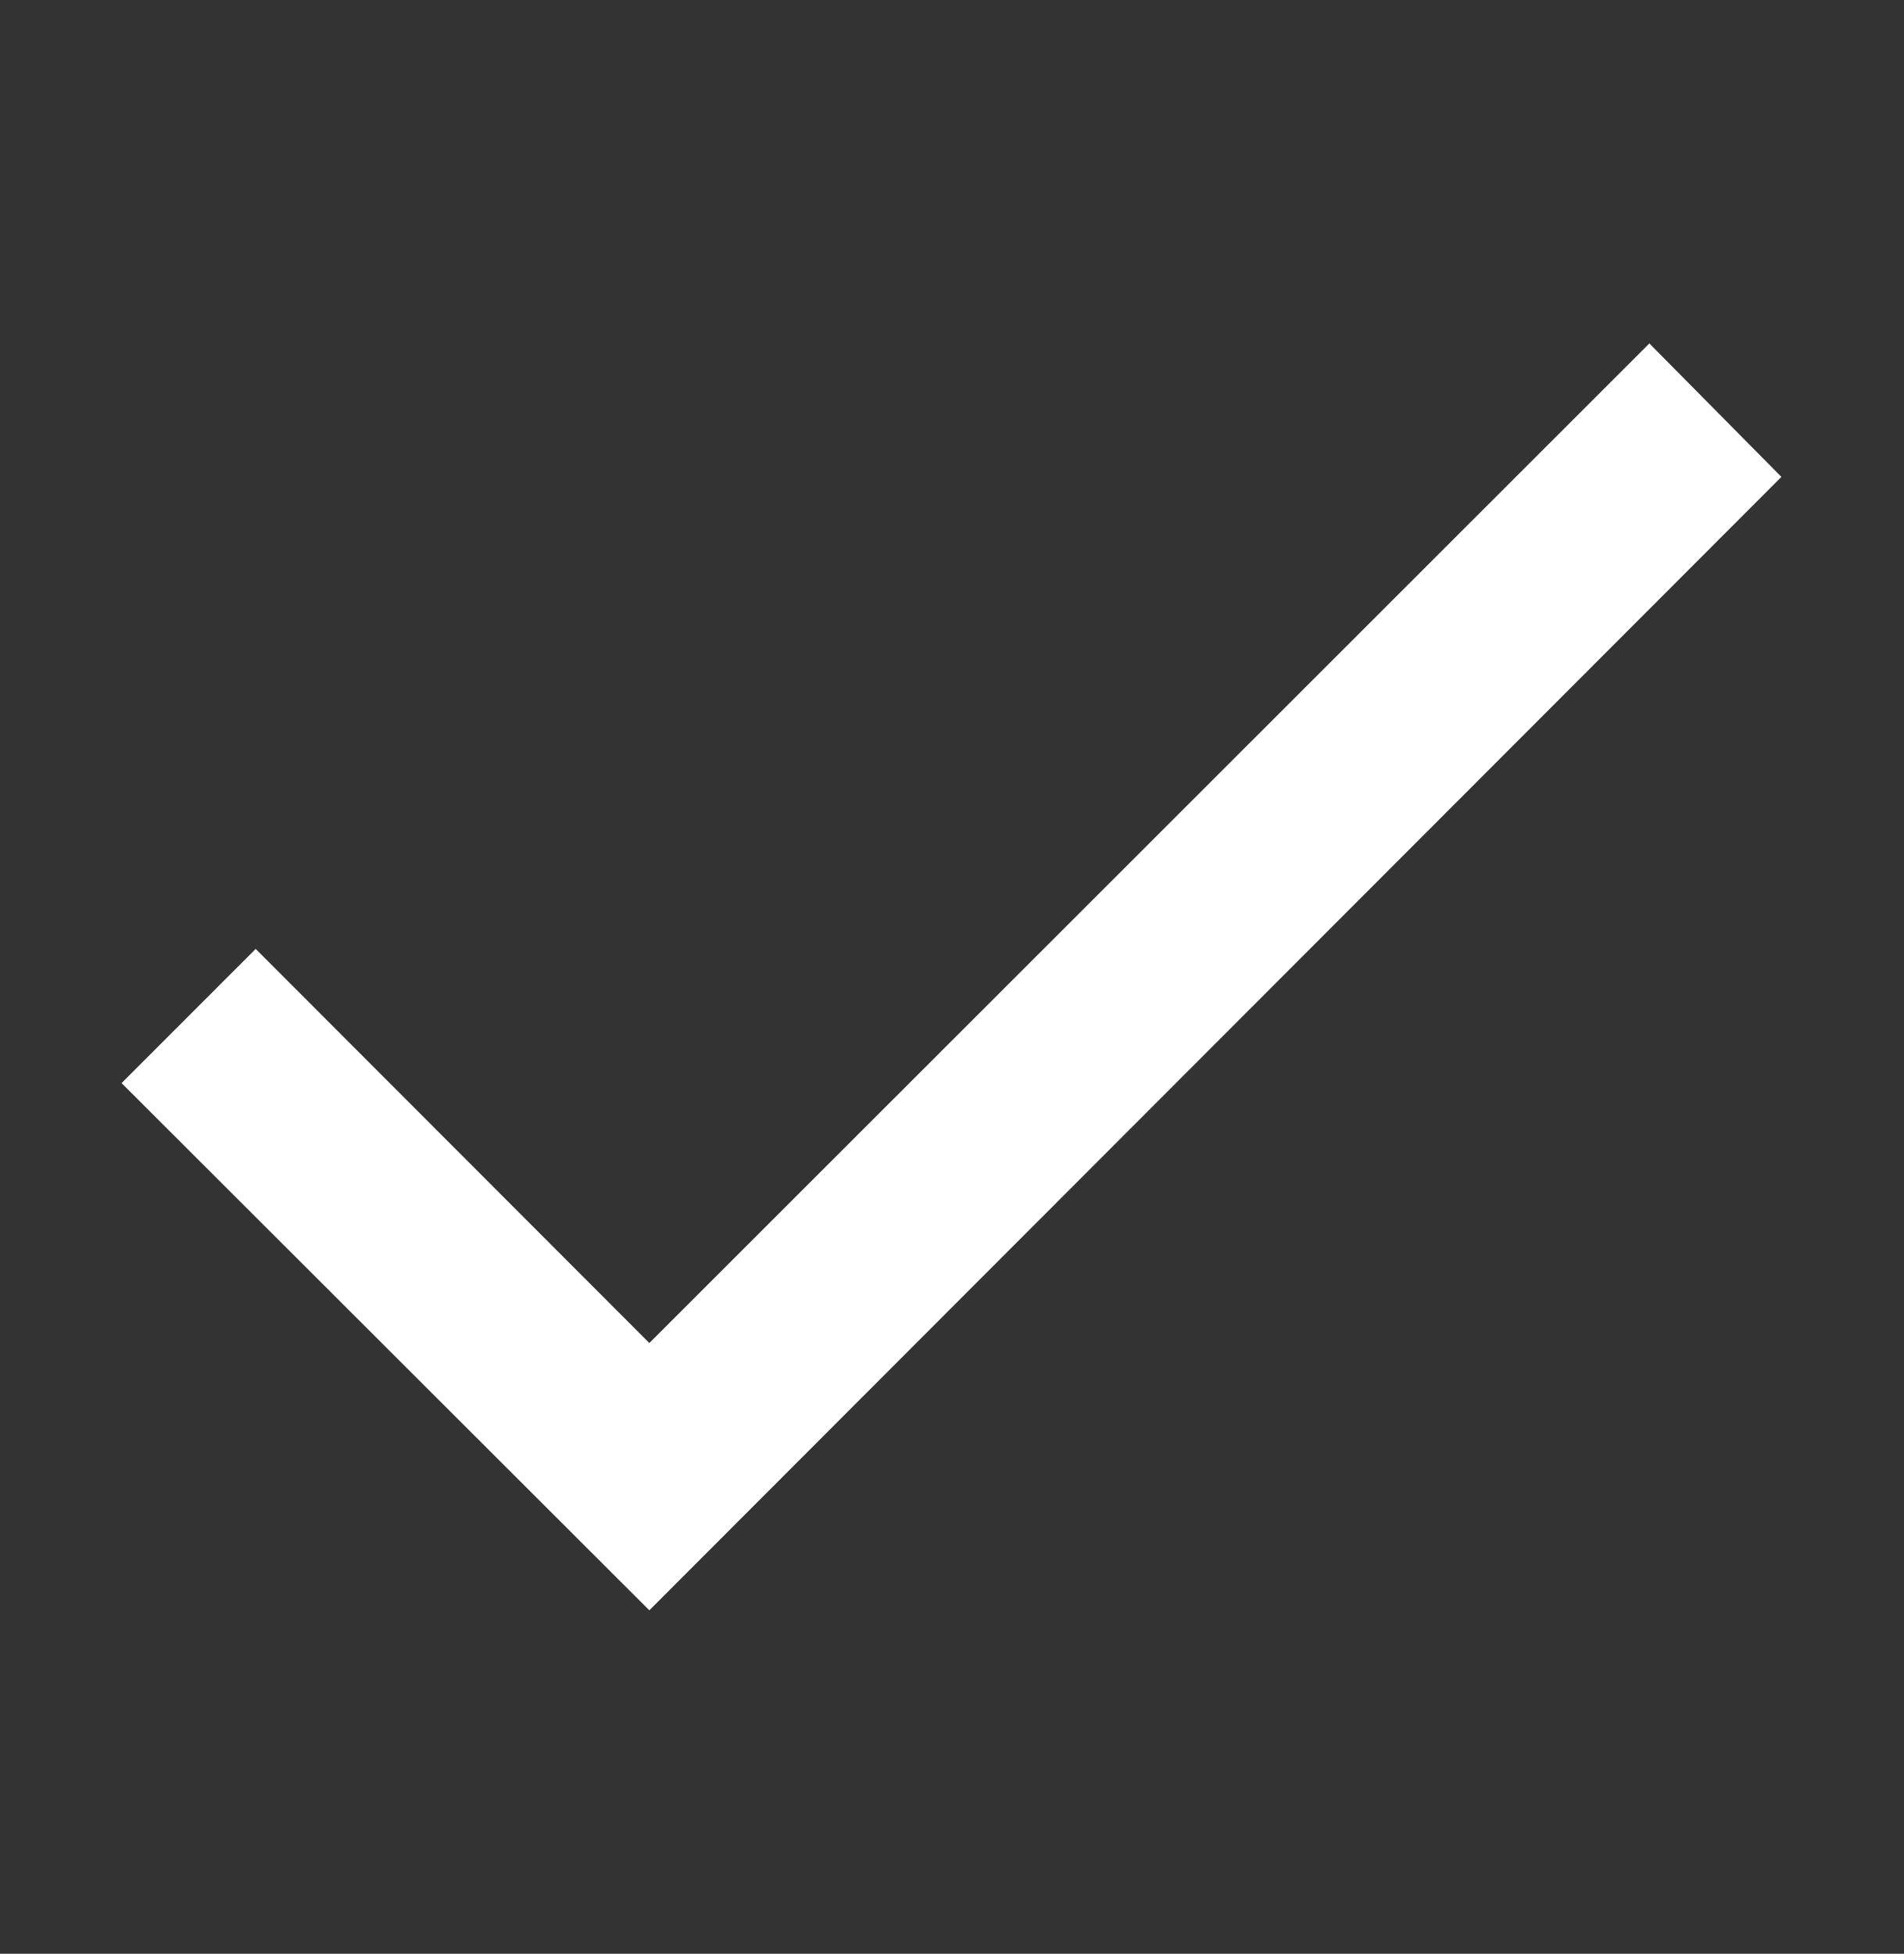 <svg id="Layer_1" data-name="Layer 1" xmlns="http://www.w3.org/2000/svg" viewBox="0 0 54.51 55.92"><rect x="0" y="0" width="54.51" height="55.92" fill="#333333" stroke="none"/><defs><style>.cls-1{fill:#fff;}</style></defs><title>check-mark</title><path class="cls-1" d="M18.59,38.44,7.32,27.16,3.48,31,18.59,46.09,51,13.65,47.22,9.83Z"/></svg>